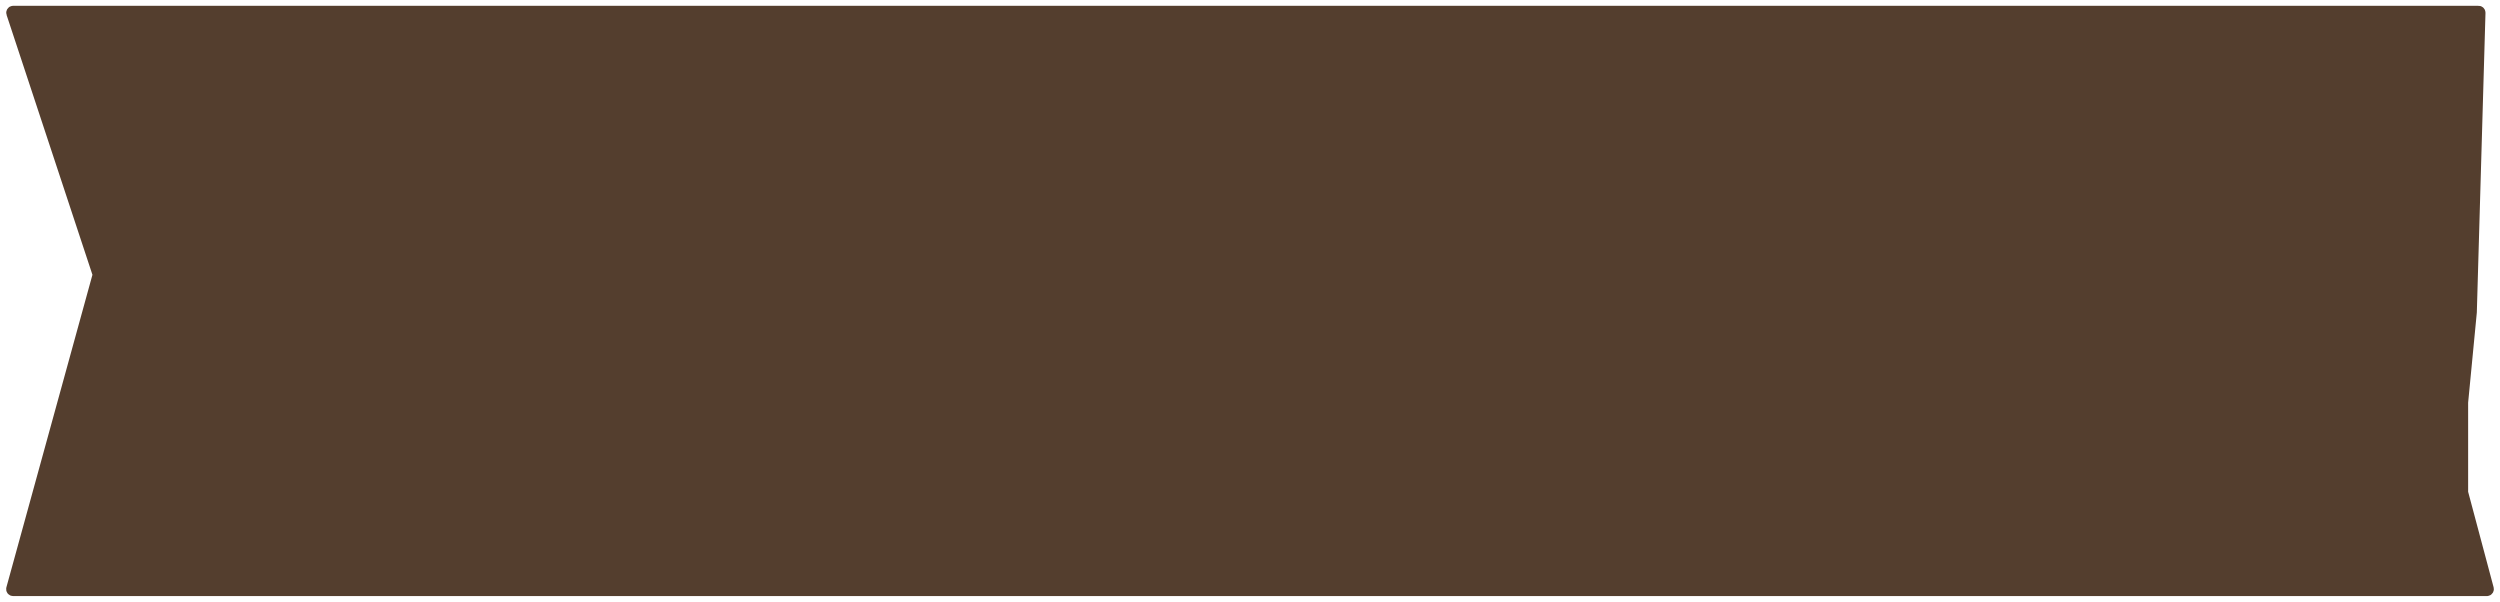 <svg width="216" height="52" viewBox="0 0 216 52" fill="none" xmlns="http://www.w3.org/2000/svg">
<path d="M214.146 1H1.138C1.07 1 1.022 1.067 1.043 1.131L8.499 23.698C8.505 23.717 8.506 23.737 8.501 23.756L1.035 50.873C1.017 50.937 1.065 51 1.131 51H214.87C214.936 51 214.983 50.938 214.966 50.874L212.751 42.571C212.749 42.563 212.747 42.554 212.747 42.545V34.766L213.498 26.974L214.246 1.103C214.248 1.047 214.203 1 214.146 1Z" fill="#543E2E" stroke="#543E2E"/>
</svg>
